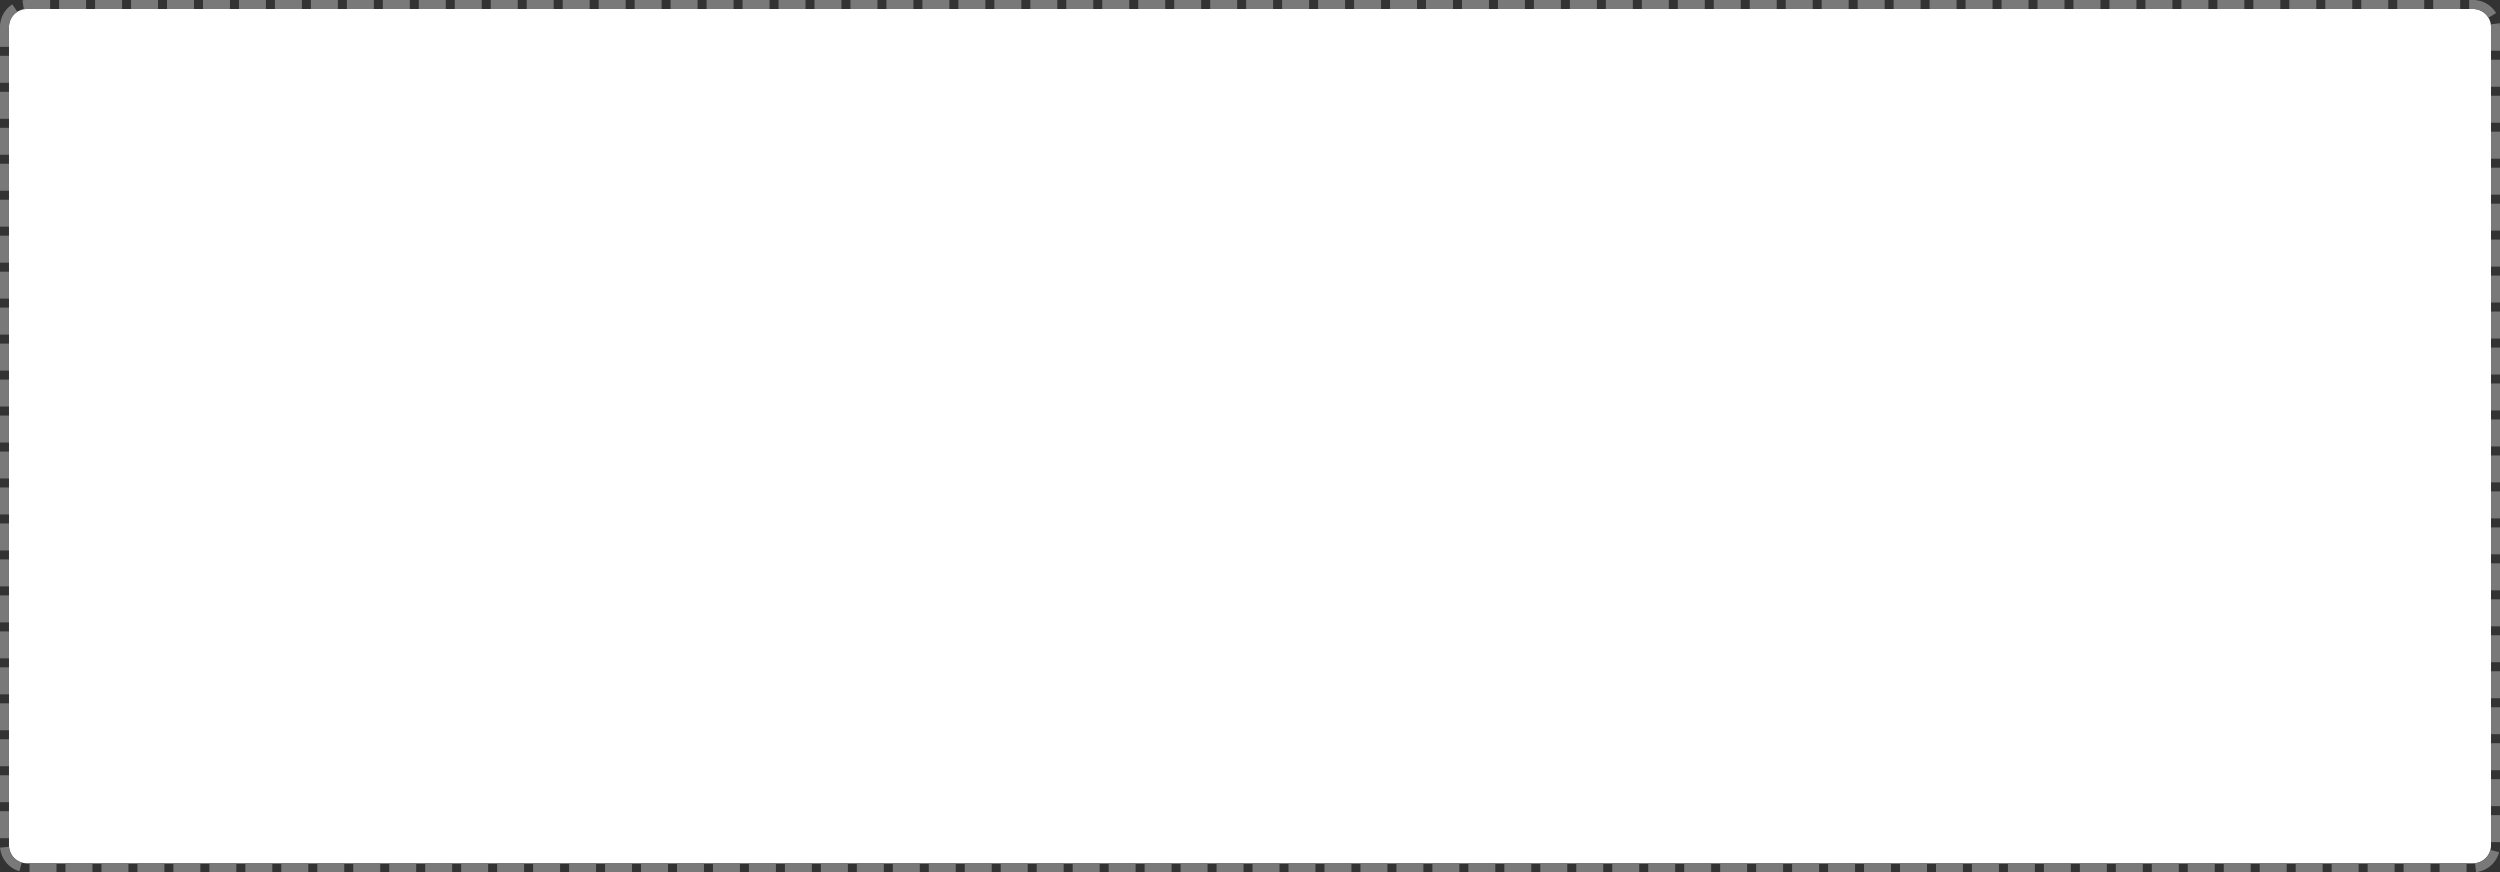 ﻿<?xml version="1.0" encoding="utf-8"?>
<svg version="1.1" xmlns:xlink="http://www.w3.org/1999/xlink" width="278px" height="97px" xmlns="http://www.w3.org/2000/svg">
  <rect width="100%" height="100%" fill="#333333" stroke="none"/>
  <g transform="matrix(1 0 0 1 -333 -513 )">
    <path d="M 334 516  A 2 2 0 0 1 336 514 L 608 514  A 2 2 0 0 1 610 516 L 610 607  A 2 2 0 0 1 608 609 L 336 609  A 2 2 0 0 1 334 607 L 334 516  Z " fill-rule="nonzero" fill="#ffffff" stroke="none" />
    <path d="M 333.5 516  A 2.5 2.5 0 0 1 336 513.5 L 608 513.5  A 2.5 2.5 0 0 1 610.5 516 L 610.5 607  A 2.5 2.5 0 0 1 608 609.5 L 336 609.5  A 2.5 2.5 0 0 1 333.5 607 L 333.5 516  Z " stroke-width="1" stroke-dasharray="3,1" stroke="#797979" fill="none" stroke-dashoffset="0.5" />
  </g>
</svg>